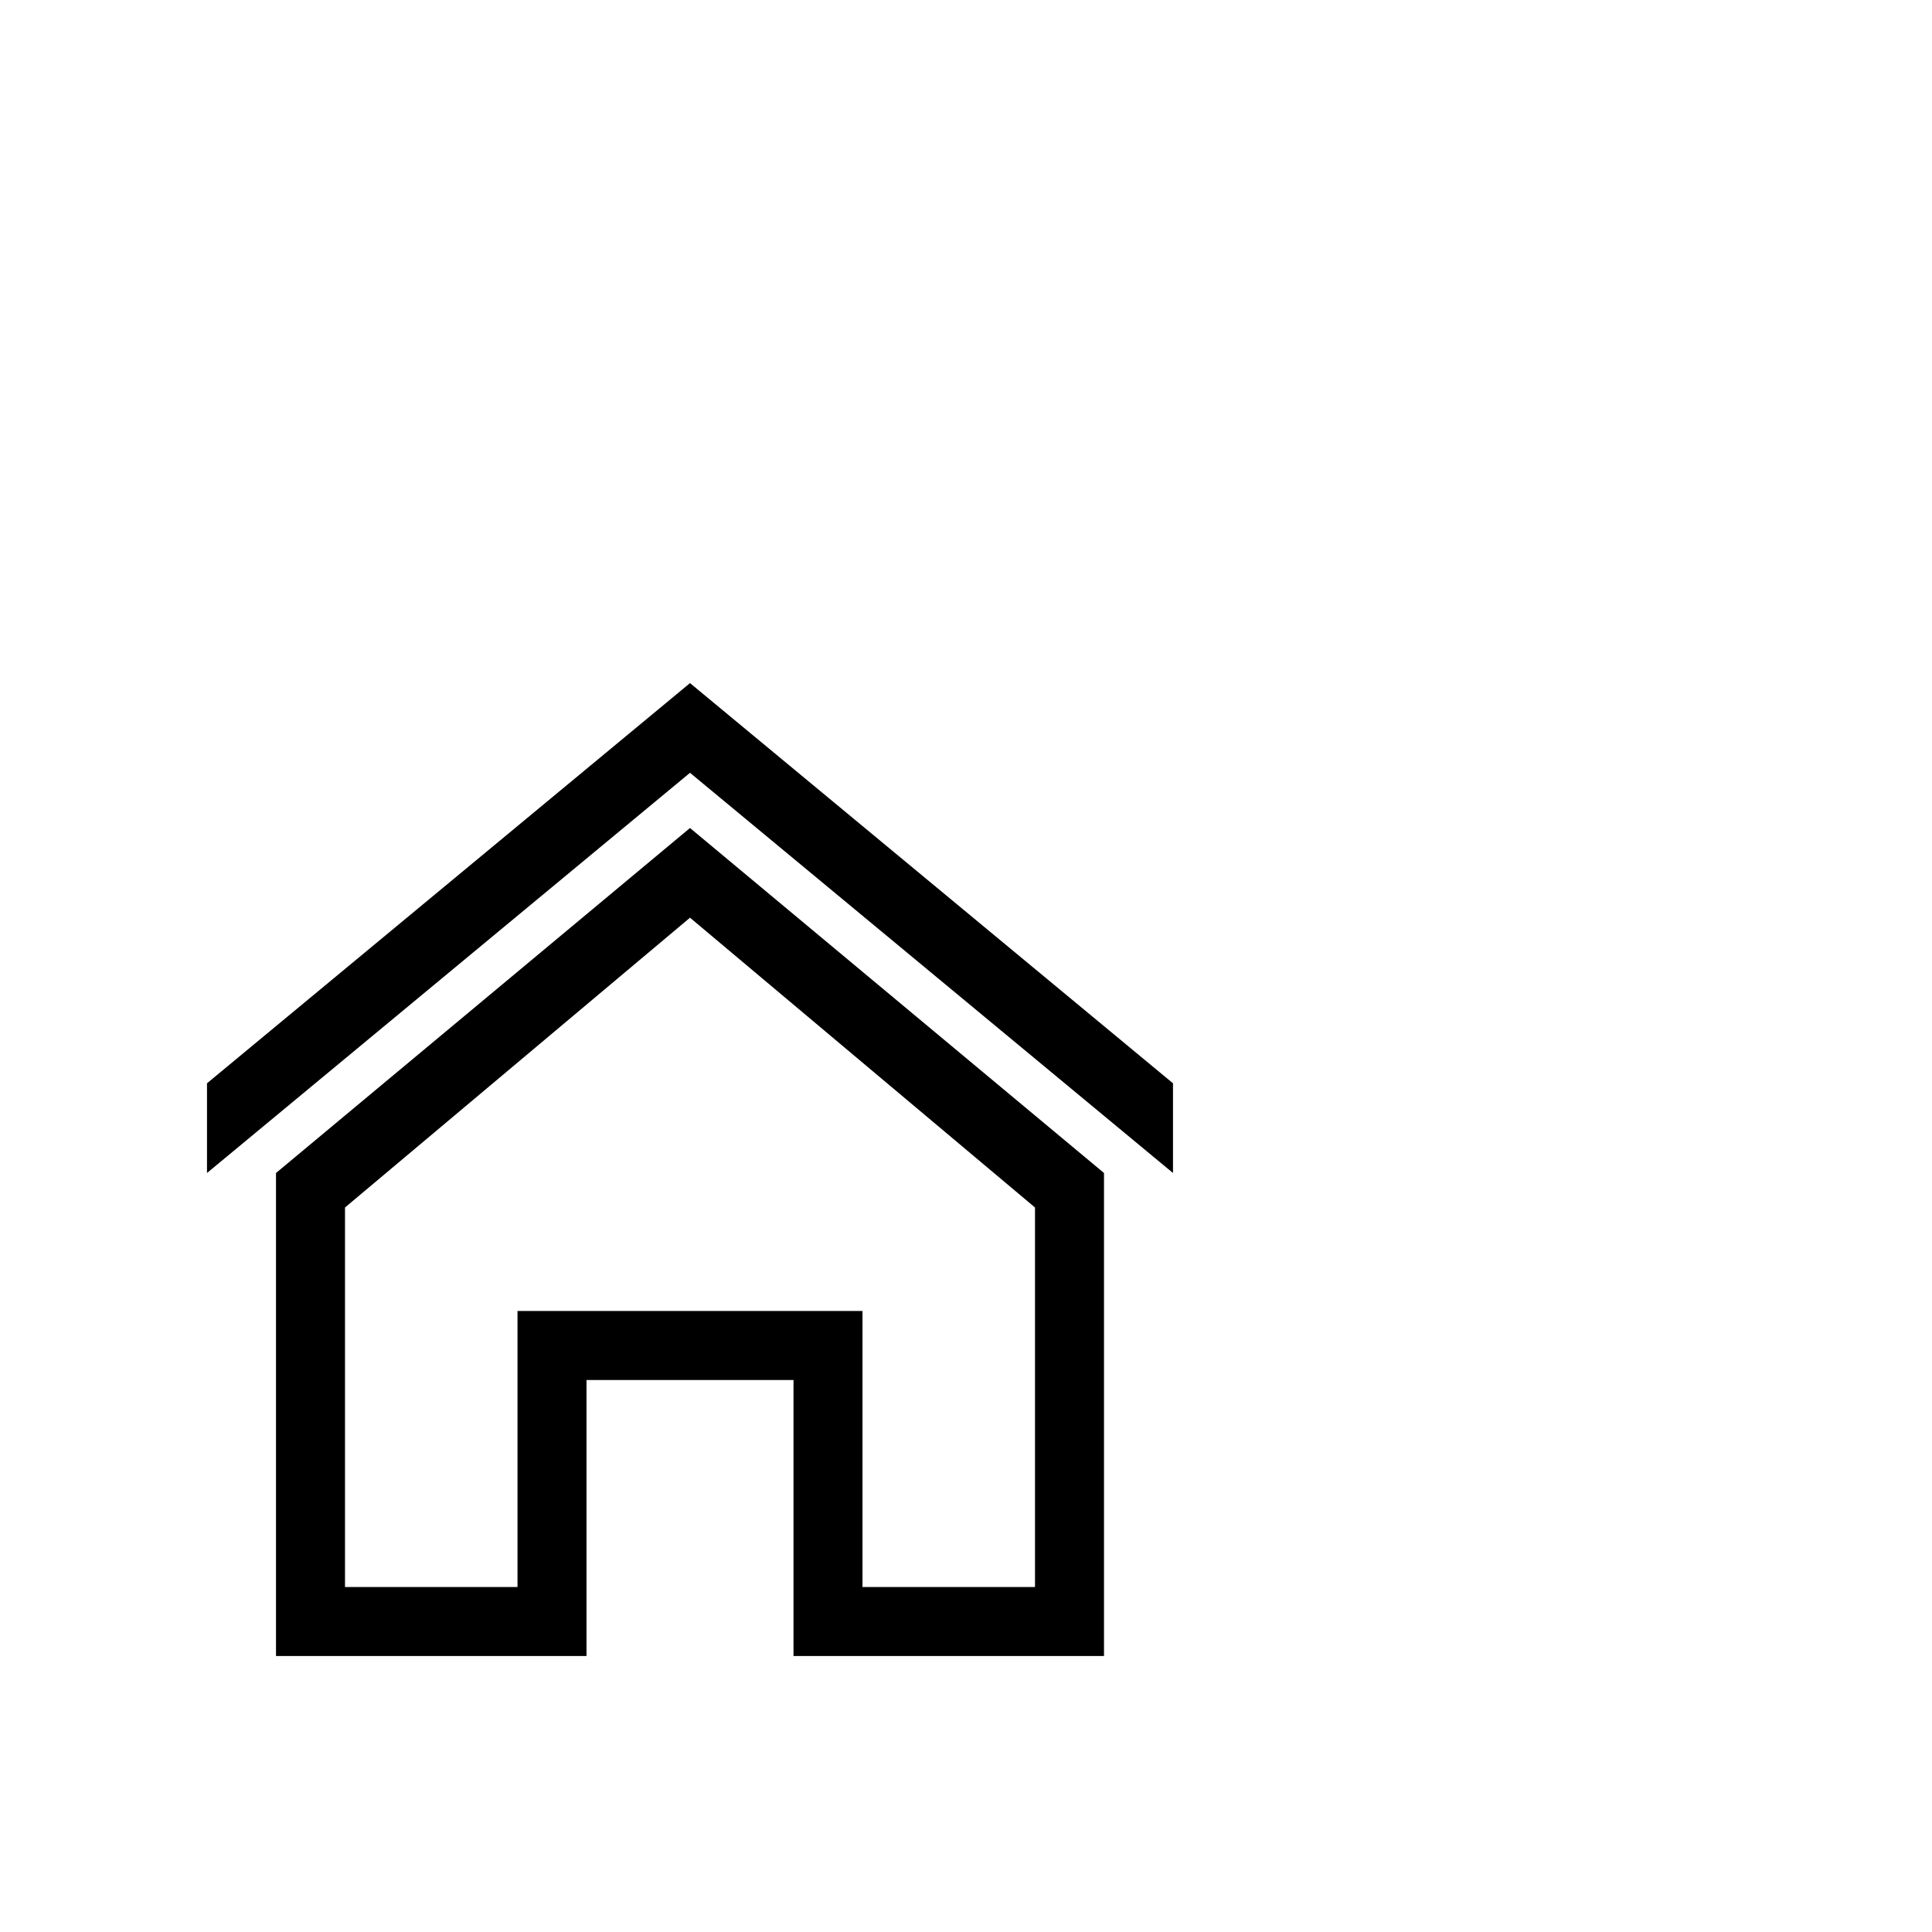 <?xml version="1.0" encoding="utf-8"?>
<svg width="1792" height="1792" xmlns="http://www.w3.org/2000/svg"><path d="M256 1088v448h288v-256h192v256h288v-448L640 768l-384 320zm704 384H800v-256H480v256H320v-352l320-268.8L960 1120v352zM640 633.6l-448 371.2v83.2l448-371.2 448 371.2v-83.2z" fill="undefined"/></svg>